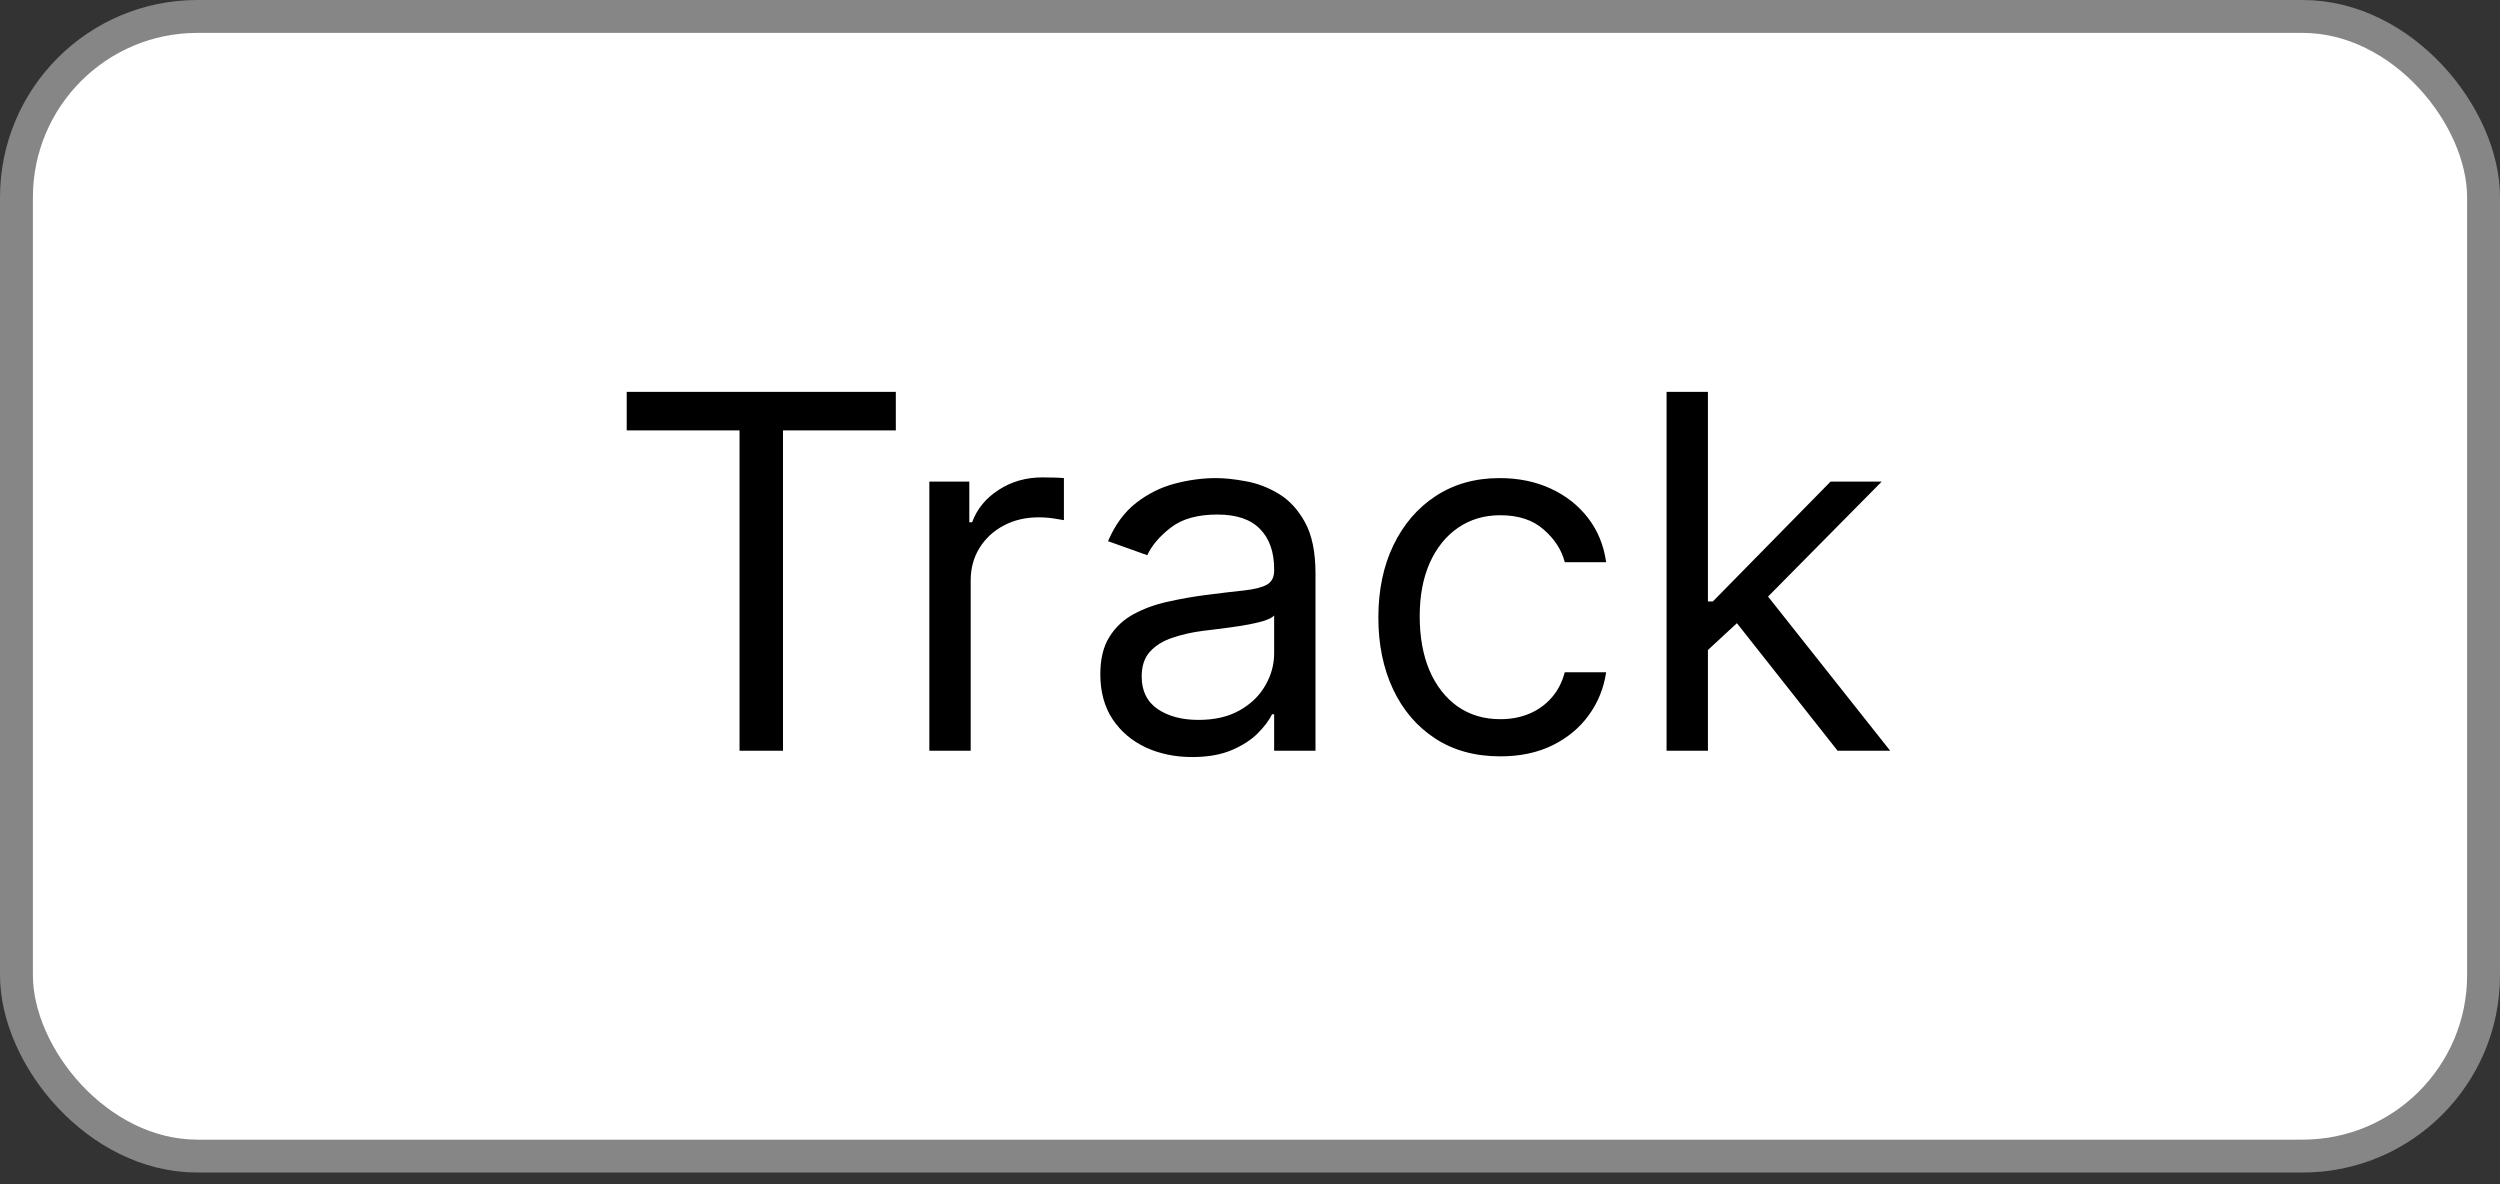 <svg width="76" height="36" viewBox="0 0 76 36" fill="none" xmlns="http://www.w3.org/2000/svg">
<rect x="0" y="0" width="76" height="36" fill="#333333" stroke="none"/>
<rect x="0.5" y="0.5" width="75" height="34.645" rx="5.5" fill="white"/>
<path d="M19.052 13.085V11.913H27.233V13.085H23.803V22.822H22.482V13.085H19.052ZM28.252 22.822V14.64H29.467V15.876H29.552C29.701 15.471 29.971 15.143 30.361 14.891C30.752 14.639 31.192 14.513 31.683 14.513C31.775 14.513 31.89 14.514 32.029 14.518C32.167 14.521 32.272 14.527 32.343 14.534V15.812C32.3 15.802 32.203 15.786 32.05 15.764C31.901 15.74 31.743 15.727 31.576 15.727C31.178 15.727 30.823 15.811 30.511 15.977C30.202 16.141 29.957 16.368 29.776 16.659C29.598 16.947 29.509 17.275 29.509 17.645V22.822H28.252ZM36.241 23.014C35.722 23.014 35.252 22.916 34.829 22.721C34.407 22.522 34.071 22.236 33.822 21.863C33.574 21.487 33.45 21.032 33.45 20.5C33.45 20.031 33.542 19.651 33.727 19.36C33.911 19.065 34.158 18.834 34.467 18.668C34.776 18.501 35.117 18.376 35.49 18.295C35.866 18.209 36.244 18.142 36.624 18.092C37.121 18.028 37.525 17.98 37.834 17.948C38.146 17.913 38.373 17.854 38.515 17.773C38.661 17.691 38.734 17.549 38.734 17.346V17.304C38.734 16.778 38.59 16.37 38.302 16.079C38.018 15.787 37.587 15.642 37.008 15.642C36.408 15.642 35.937 15.773 35.596 16.036C35.255 16.299 35.016 16.579 34.877 16.878L33.684 16.452C33.897 15.954 34.181 15.567 34.536 15.29C34.895 15.01 35.286 14.815 35.708 14.704C36.134 14.591 36.553 14.534 36.965 14.534C37.228 14.534 37.53 14.566 37.871 14.63C38.215 14.69 38.547 14.816 38.867 15.008C39.19 15.2 39.458 15.489 39.671 15.876C39.884 16.263 39.991 16.782 39.991 17.432V22.822H38.734V21.714H38.67C38.585 21.892 38.443 22.082 38.244 22.284C38.045 22.487 37.78 22.659 37.45 22.801C37.12 22.943 36.717 23.014 36.241 23.014ZM36.433 21.885C36.93 21.885 37.349 21.787 37.69 21.592C38.034 21.396 38.293 21.144 38.467 20.835C38.645 20.526 38.734 20.202 38.734 19.861V18.71C38.681 18.774 38.563 18.833 38.382 18.886C38.205 18.936 37.999 18.98 37.764 19.019C37.533 19.055 37.308 19.087 37.088 19.115C36.871 19.14 36.695 19.161 36.56 19.179C36.234 19.221 35.928 19.291 35.644 19.387C35.364 19.479 35.136 19.619 34.962 19.807C34.792 19.992 34.707 20.244 34.707 20.564C34.707 21.001 34.868 21.331 35.191 21.555C35.518 21.775 35.932 21.885 36.433 21.885ZM45.609 22.993C44.842 22.993 44.182 22.812 43.628 22.449C43.074 22.087 42.648 21.588 42.349 20.953C42.051 20.317 41.902 19.591 41.902 18.774C41.902 17.943 42.054 17.21 42.36 16.574C42.669 15.935 43.099 15.436 43.649 15.077C44.203 14.715 44.849 14.534 45.588 14.534C46.163 14.534 46.682 14.64 47.143 14.854C47.605 15.067 47.983 15.365 48.278 15.748C48.573 16.132 48.755 16.579 48.827 17.091H47.569C47.474 16.718 47.261 16.388 46.93 16.1C46.603 15.809 46.163 15.663 45.609 15.663C45.119 15.663 44.69 15.791 44.32 16.047C43.954 16.299 43.669 16.656 43.462 17.117C43.26 17.576 43.159 18.113 43.159 18.731C43.159 19.363 43.258 19.914 43.457 20.383C43.66 20.851 43.944 21.215 44.309 21.475C44.679 21.734 45.112 21.863 45.609 21.863C45.936 21.863 46.232 21.807 46.499 21.693C46.765 21.579 46.991 21.416 47.175 21.203C47.36 20.99 47.491 20.734 47.569 20.436H48.827C48.755 20.919 48.58 21.354 48.299 21.741C48.022 22.125 47.655 22.43 47.197 22.657C46.742 22.881 46.213 22.993 45.609 22.993ZM51.836 19.839L51.815 18.284H52.071L55.65 14.64H57.205L53.392 18.497H53.285L51.836 19.839ZM50.664 22.822V11.913H51.921V22.822H50.664ZM55.863 22.822L52.667 18.774L53.562 17.9L57.461 22.822H55.863Z" fill="black"/>
<rect x="0.5" y="0.5" width="75" height="34.645" rx="5.5" stroke="#868686"/>
</svg>

